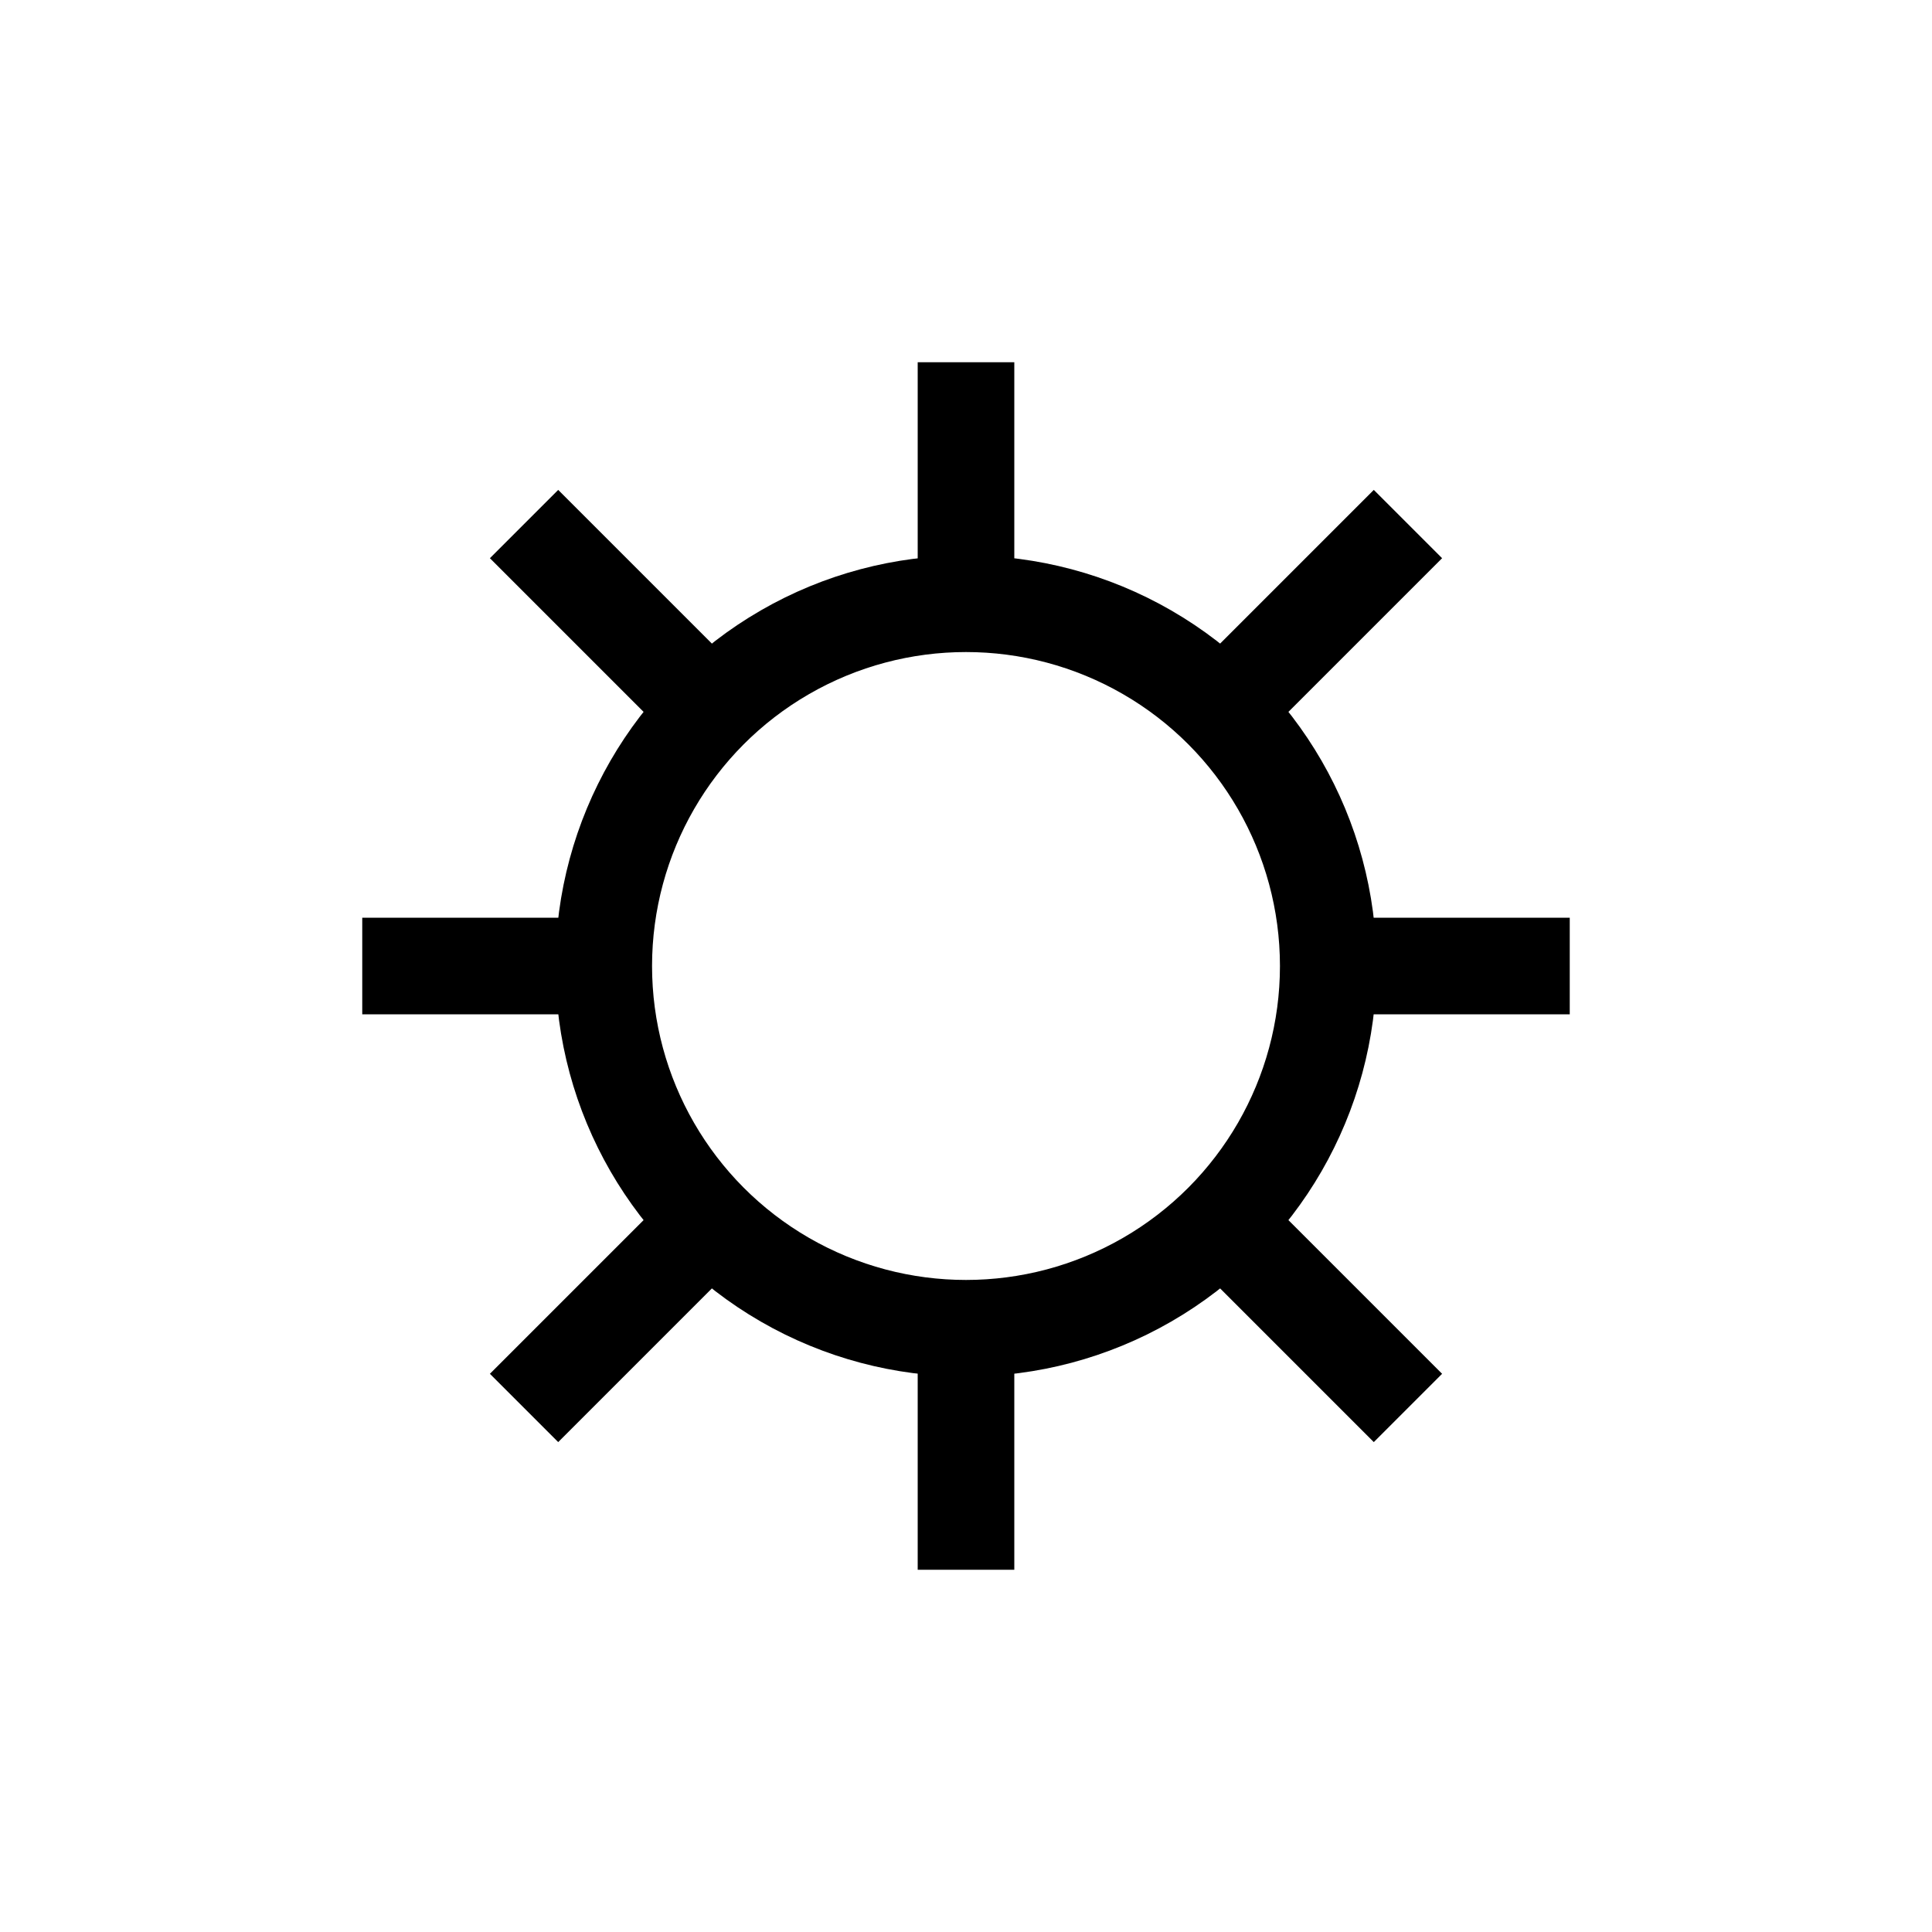 <?xml version="1.0" encoding="UTF-8"?>
<svg width="80" height="80" viewBox="0 0 80 80" xmlns="http://www.w3.org/2000/svg">
  <path d="M40 25v-10M40 65v-10M55 40h10M15 40h10M51.2 51.2l7.1 7.1M21.7 21.7l7.1 7.1M51.2 28.8l7.1-7.1M21.7 58.3l7.1-7.1" stroke="currentColor" stroke-width="4"/>
  <circle cx="40" cy="40" r="15" stroke="currentColor" stroke-width="4" fill="none"/>
</svg> 